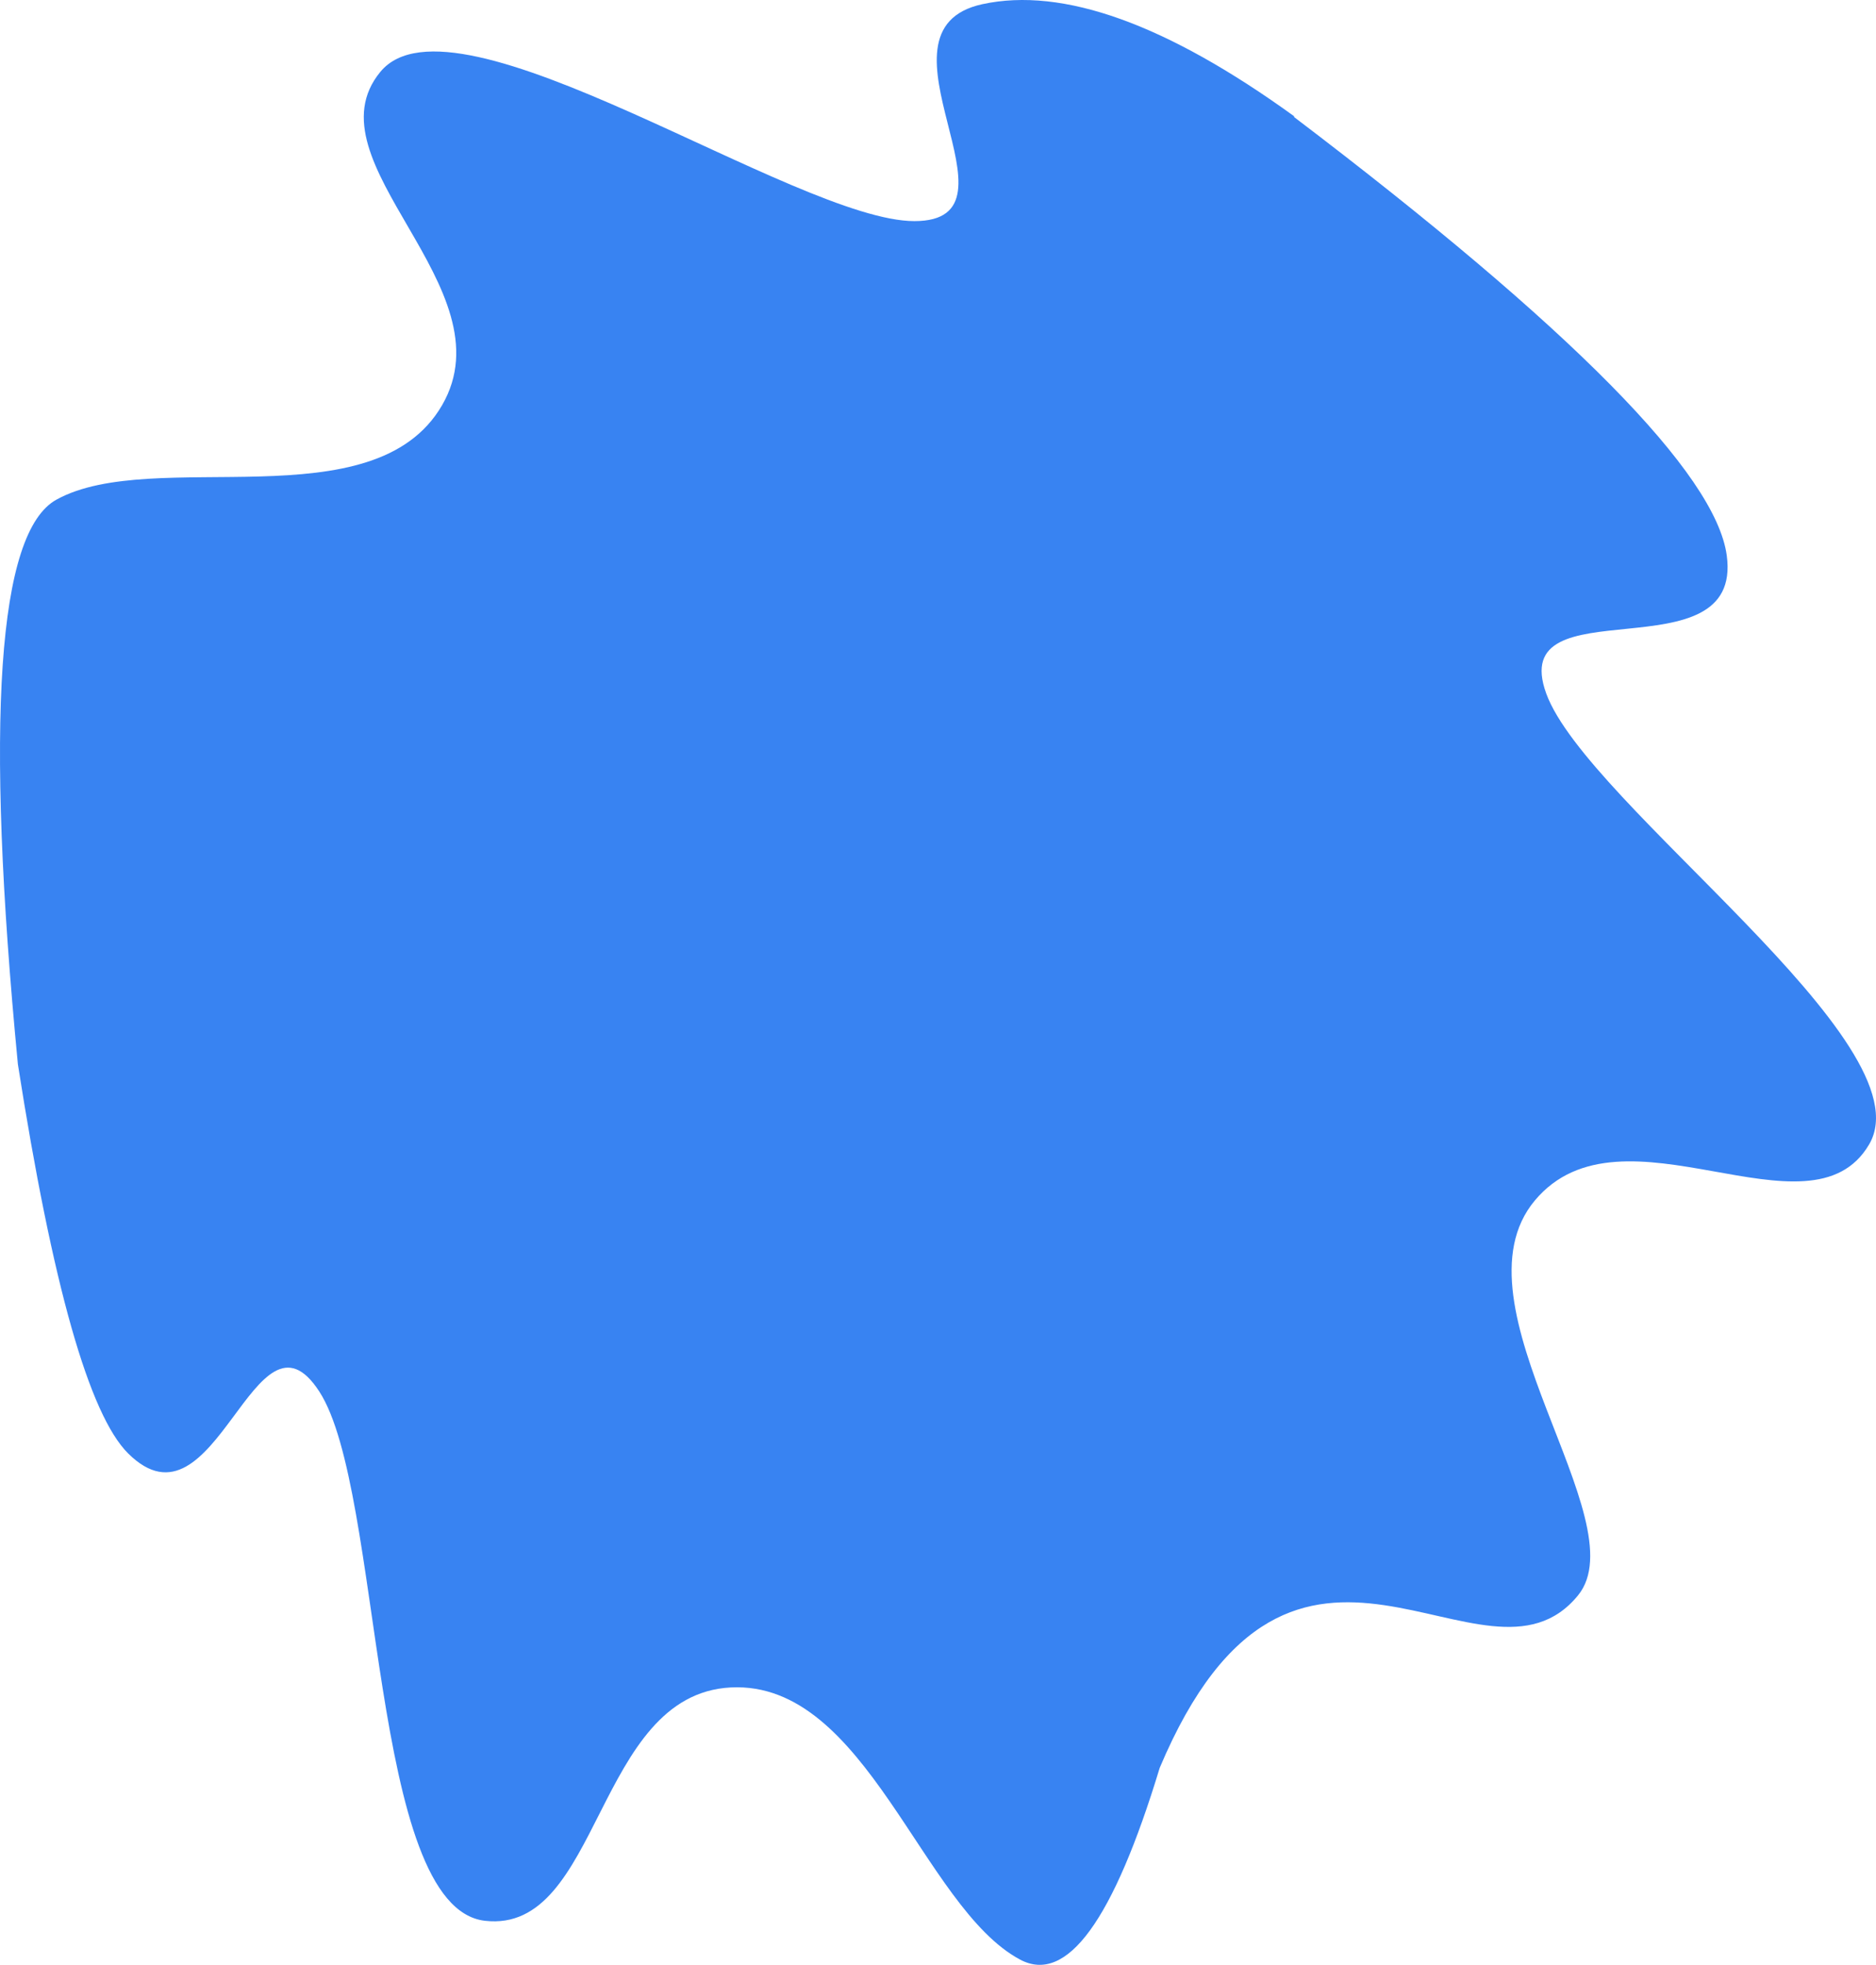 <?xml version="1.0" encoding="UTF-8"?>
<svg width="849px" height="889px" viewBox="0 0 849 889" version="1.1" xmlns="http://www.w3.org/2000/svg" xmlns:xlink="http://www.w3.org/1999/xlink">
    <!-- Generator: Sketch 52.5 (67469) - http://www.bohemiancoding.com/sketch -->
    <title>art-wave</title>
    <desc>Created with Sketch.</desc>
    <g id="Styles" stroke="none" stroke-width="1" fill="none" fill-rule="evenodd">
        <g id="Style-Guide-1" transform="translate(-120, -3943)" fill="#3883F2">
            <g id="Symbols/Atoms/Illustrations/art-wave" transform="translate(120, 3943)">
                <path d="M781.457,251.305 C788.998,306.713 681.463,263.504 699.763,313.792 C718.063,364.079 872.709,472.143 845.883,517.811 C819.057,563.479 734.13,495.91 694.605,543.168 C655.079,590.426 741.693,688.103 714.147,721.835 C671.628,773.902 585.691,655.579 524.842,799.853 C503.855,868.978 482.792,897.904 461.652,886.628 C417.276,862.958 392.269,760.363 330.746,763.494 C269.223,766.625 272.067,875.125 219.457,869.069 C166.846,863.013 173.624,674.453 144.482,629.572 C115.341,584.691 97.721,697.002 58.016,657.633 C40.369,640.136 23.73,581.439 8.097,481.544 C-6.884,325.936 -1.077,240.782 25.517,226.081 C69.534,201.75 169.184,236.651 200.067,183.34 C230.949,130.029 138.418,73.322 172.15,32.49 C205.883,-8.341 360.306,100.041 413.812,100.041 C467.318,100.041 389.943,13.754 444.58,1.891 C481.004,-6.018 528.036,10.886 585.675,52.604 L585.675,52.974 C711.169,148.256 776.429,214.367 781.457,251.305 Z"></path>
            </g>
        </g>
    </g>
</svg>